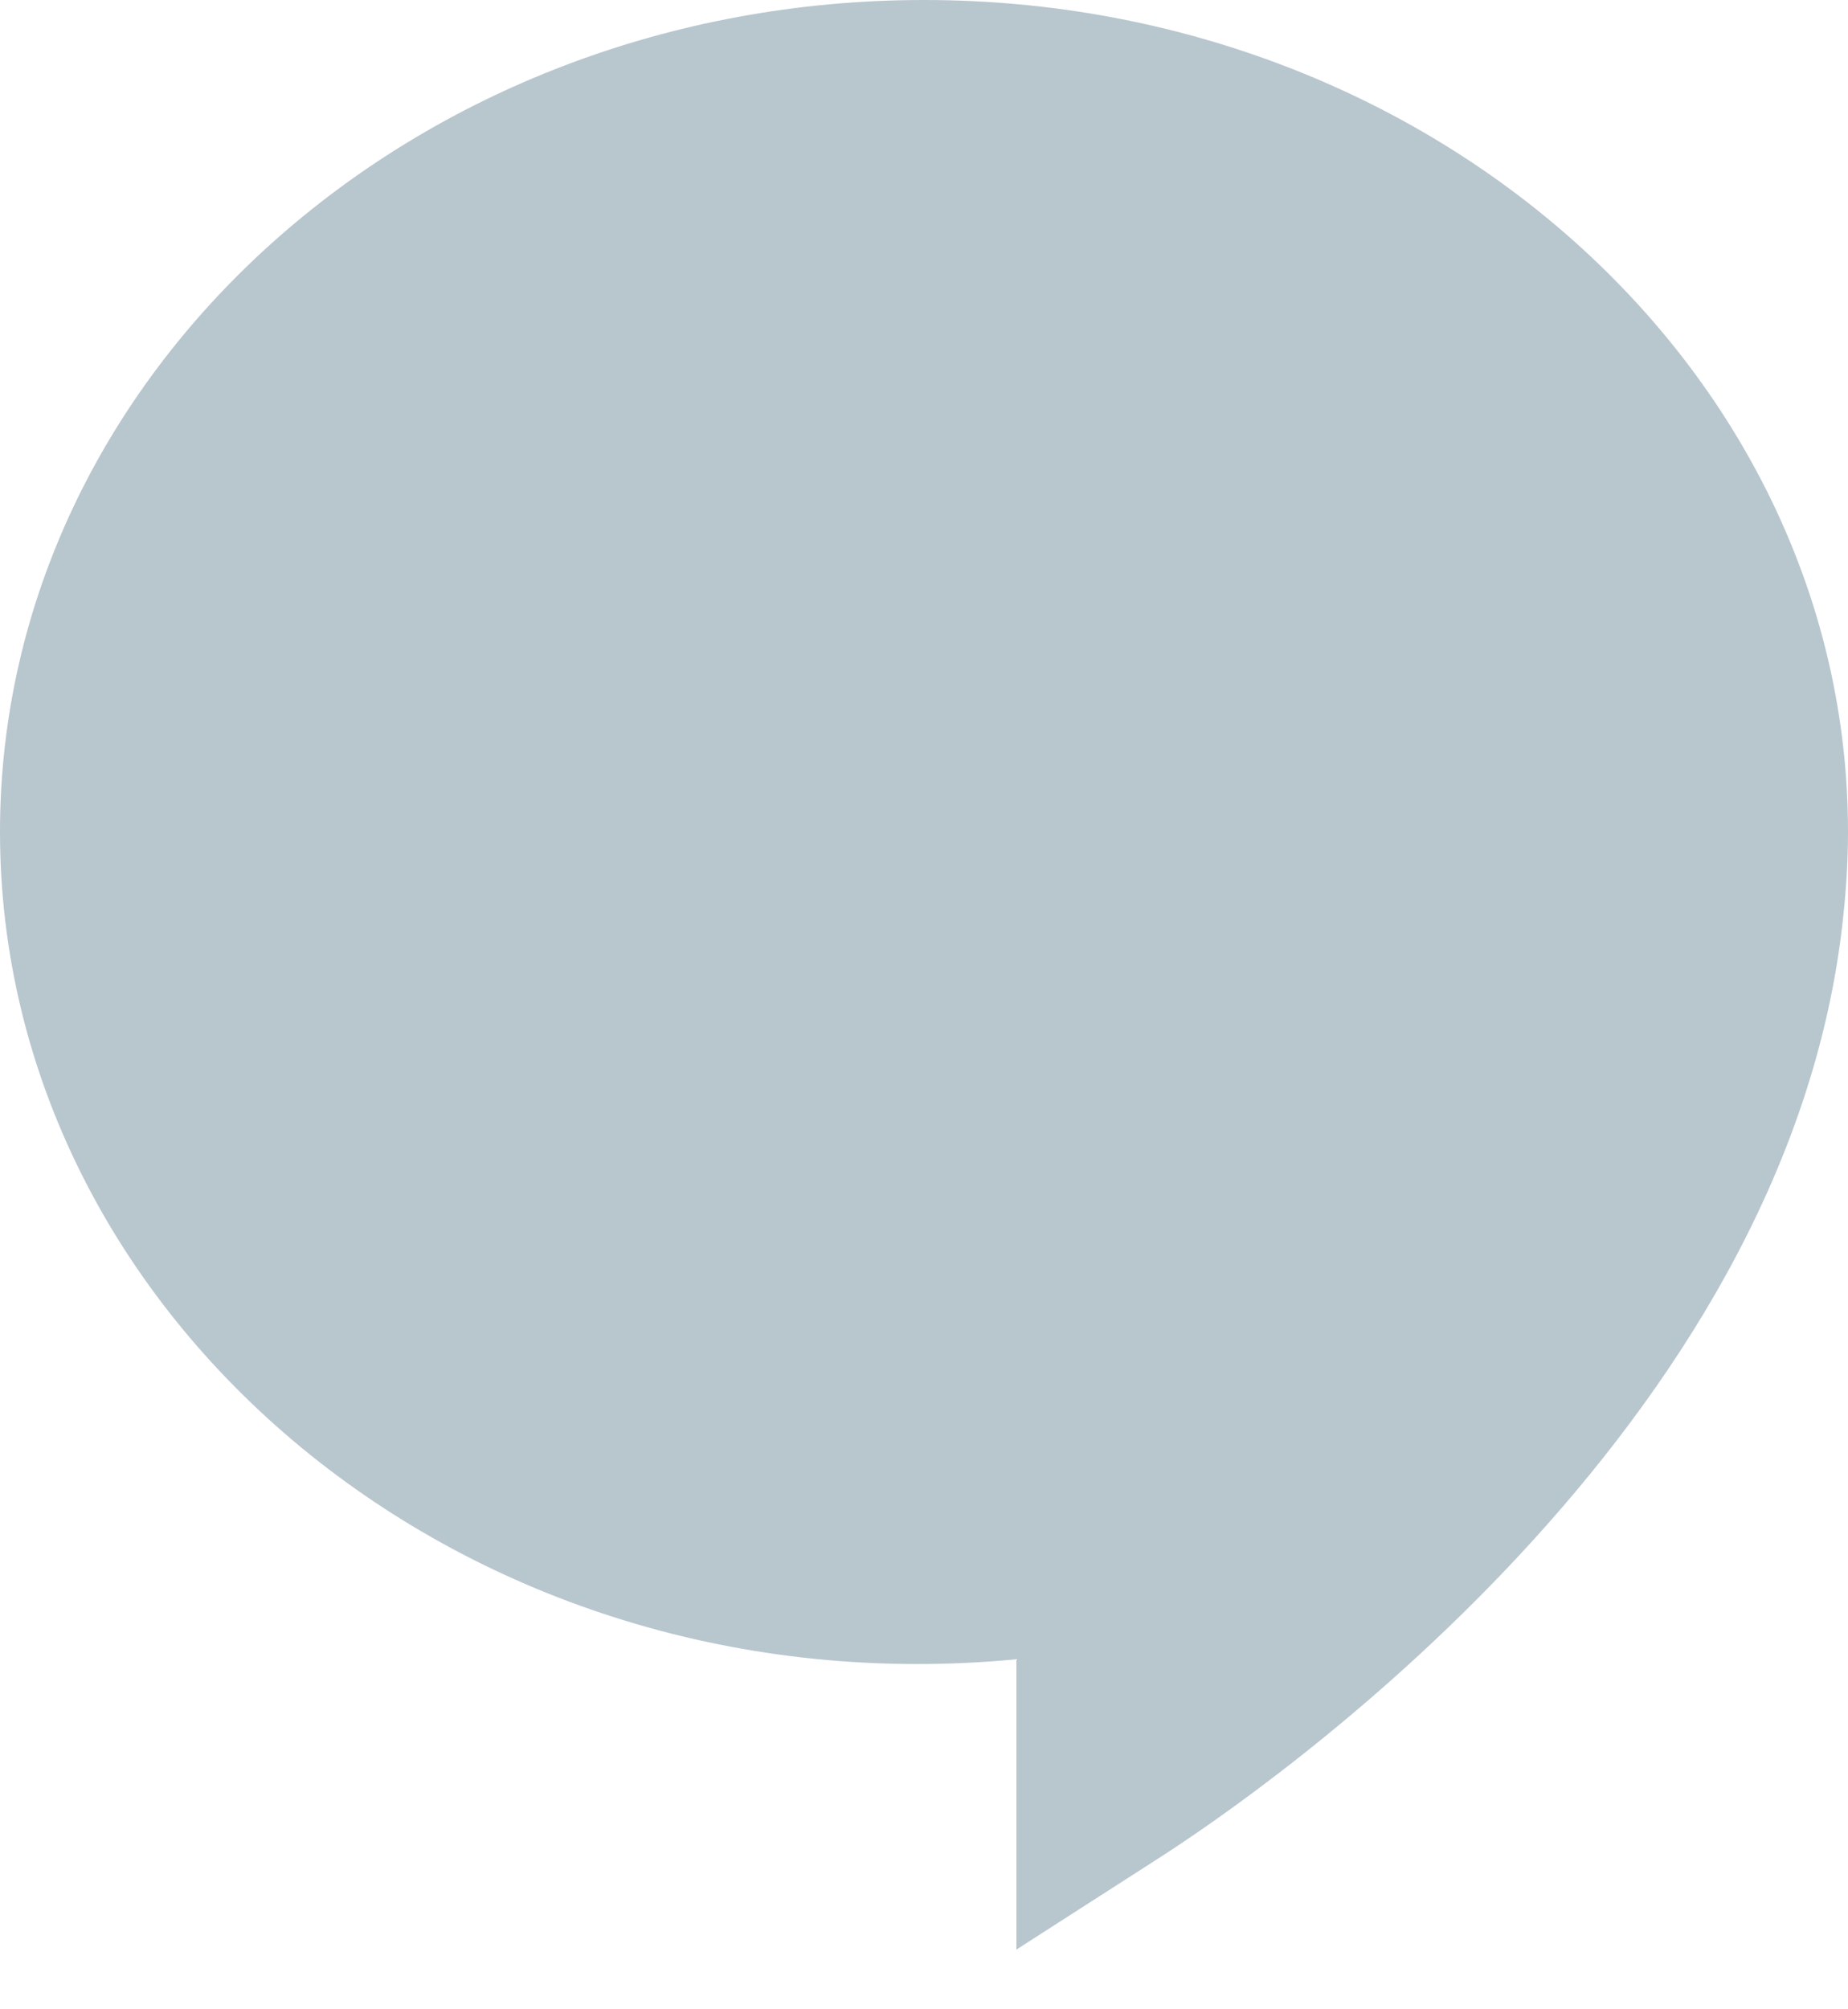 <svg xmlns="http://www.w3.org/2000/svg" width="23" height="25" viewBox="0 0 23 25">
    <path fill="#B8C6CE" fill-rule="evenodd" d="M12.65 24.257v-3.612C5.79 21.303 0 16.399 0 10.35 0 4.643 5.159 0 11.5 0S23 4.643 23 10.35c0 .37-.024.734-.064 1.095-.687 6.35-7.213 10.84-8.515 11.675l-1.771 1.137z"/>
</svg>
